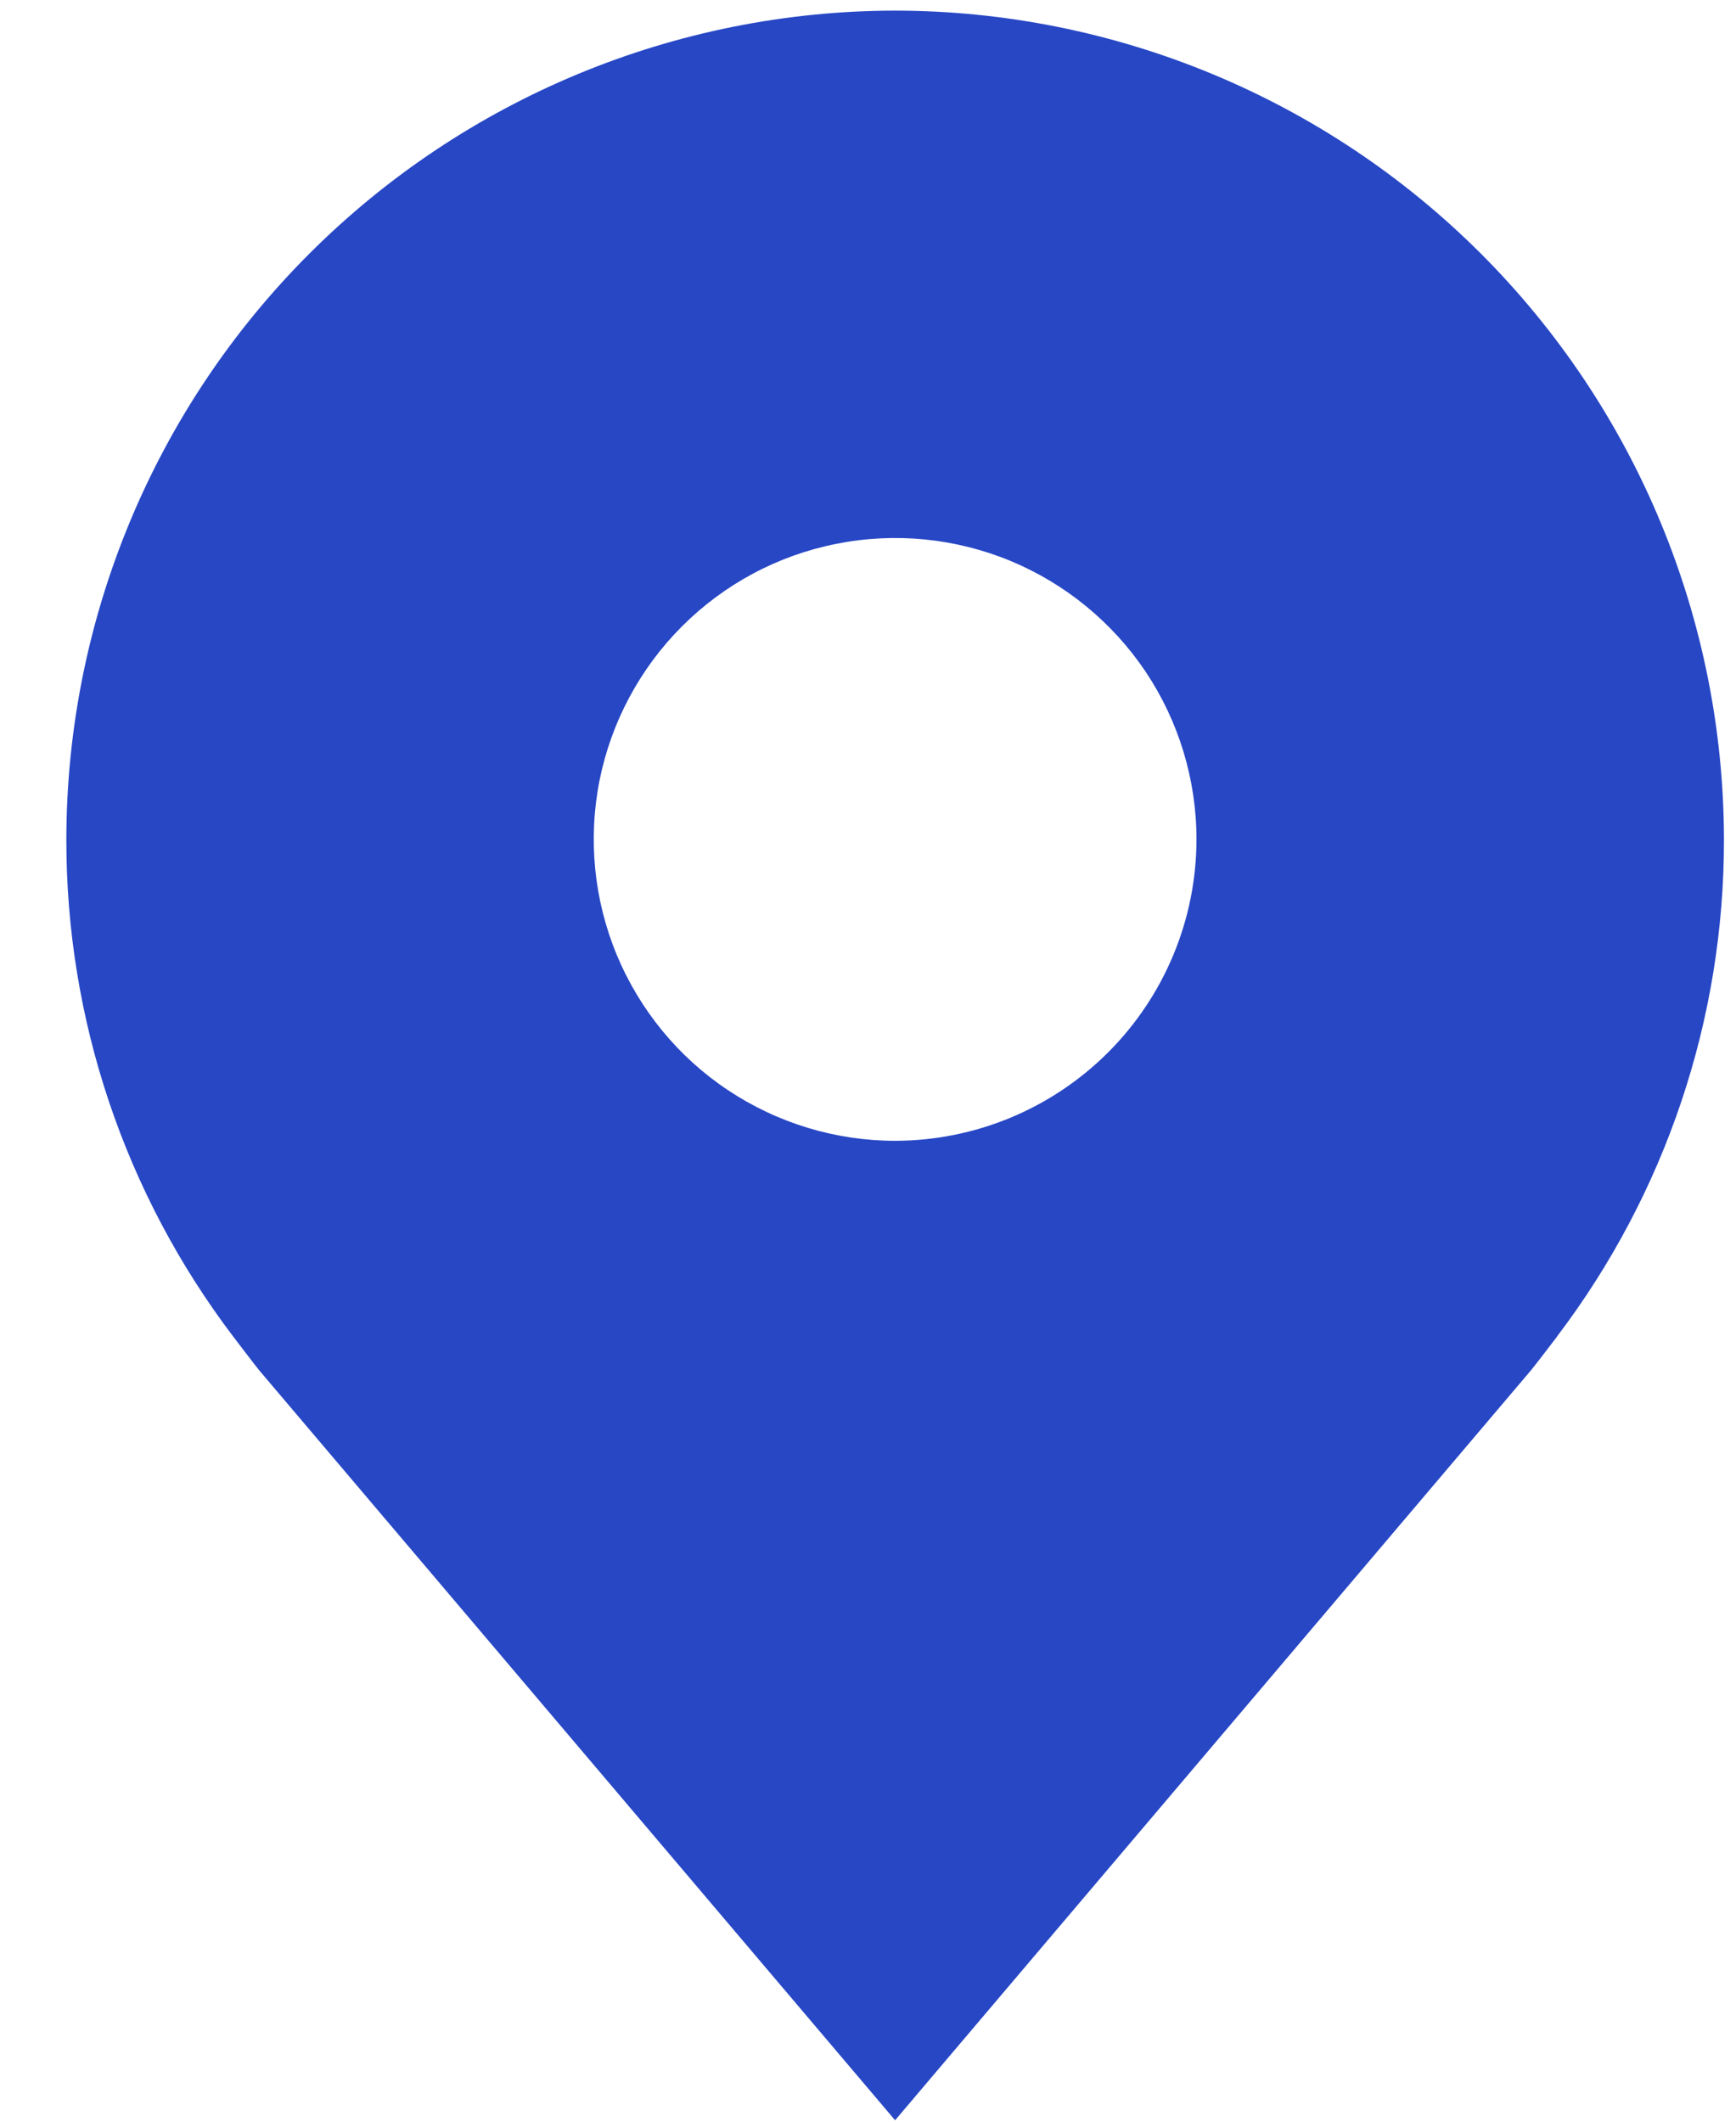 <svg width="18" height="22" viewBox="0 0 18 22" fill="none" xmlns="http://www.w3.org/2000/svg">
<path d="M9.281 0.11C7.003 0.113 4.819 1.019 3.208 2.63C1.596 4.241 0.69 6.425 0.688 8.704C0.685 10.566 1.293 12.377 2.419 13.86C2.419 13.86 2.653 14.168 2.691 14.213L9.281 21.985L15.874 14.209C15.909 14.168 16.144 13.86 16.144 13.86L16.145 13.857C17.27 12.375 17.878 10.565 17.875 8.704C17.872 6.425 16.966 4.241 15.355 2.63C13.744 1.019 11.56 0.113 9.281 0.11ZM9.281 11.829C8.663 11.829 8.059 11.645 7.545 11.302C7.031 10.959 6.631 10.47 6.394 9.899C6.158 9.328 6.096 8.7 6.216 8.094C6.337 7.488 6.635 6.931 7.072 6.494C7.509 6.057 8.065 5.759 8.672 5.639C9.278 5.518 9.906 5.58 10.477 5.816C11.048 6.053 11.536 6.454 11.88 6.967C12.223 7.481 12.406 8.086 12.406 8.704C12.405 9.532 12.076 10.326 11.49 10.912C10.904 11.498 10.11 11.828 9.281 11.829Z" fill="#2747C5"/>
</svg>
